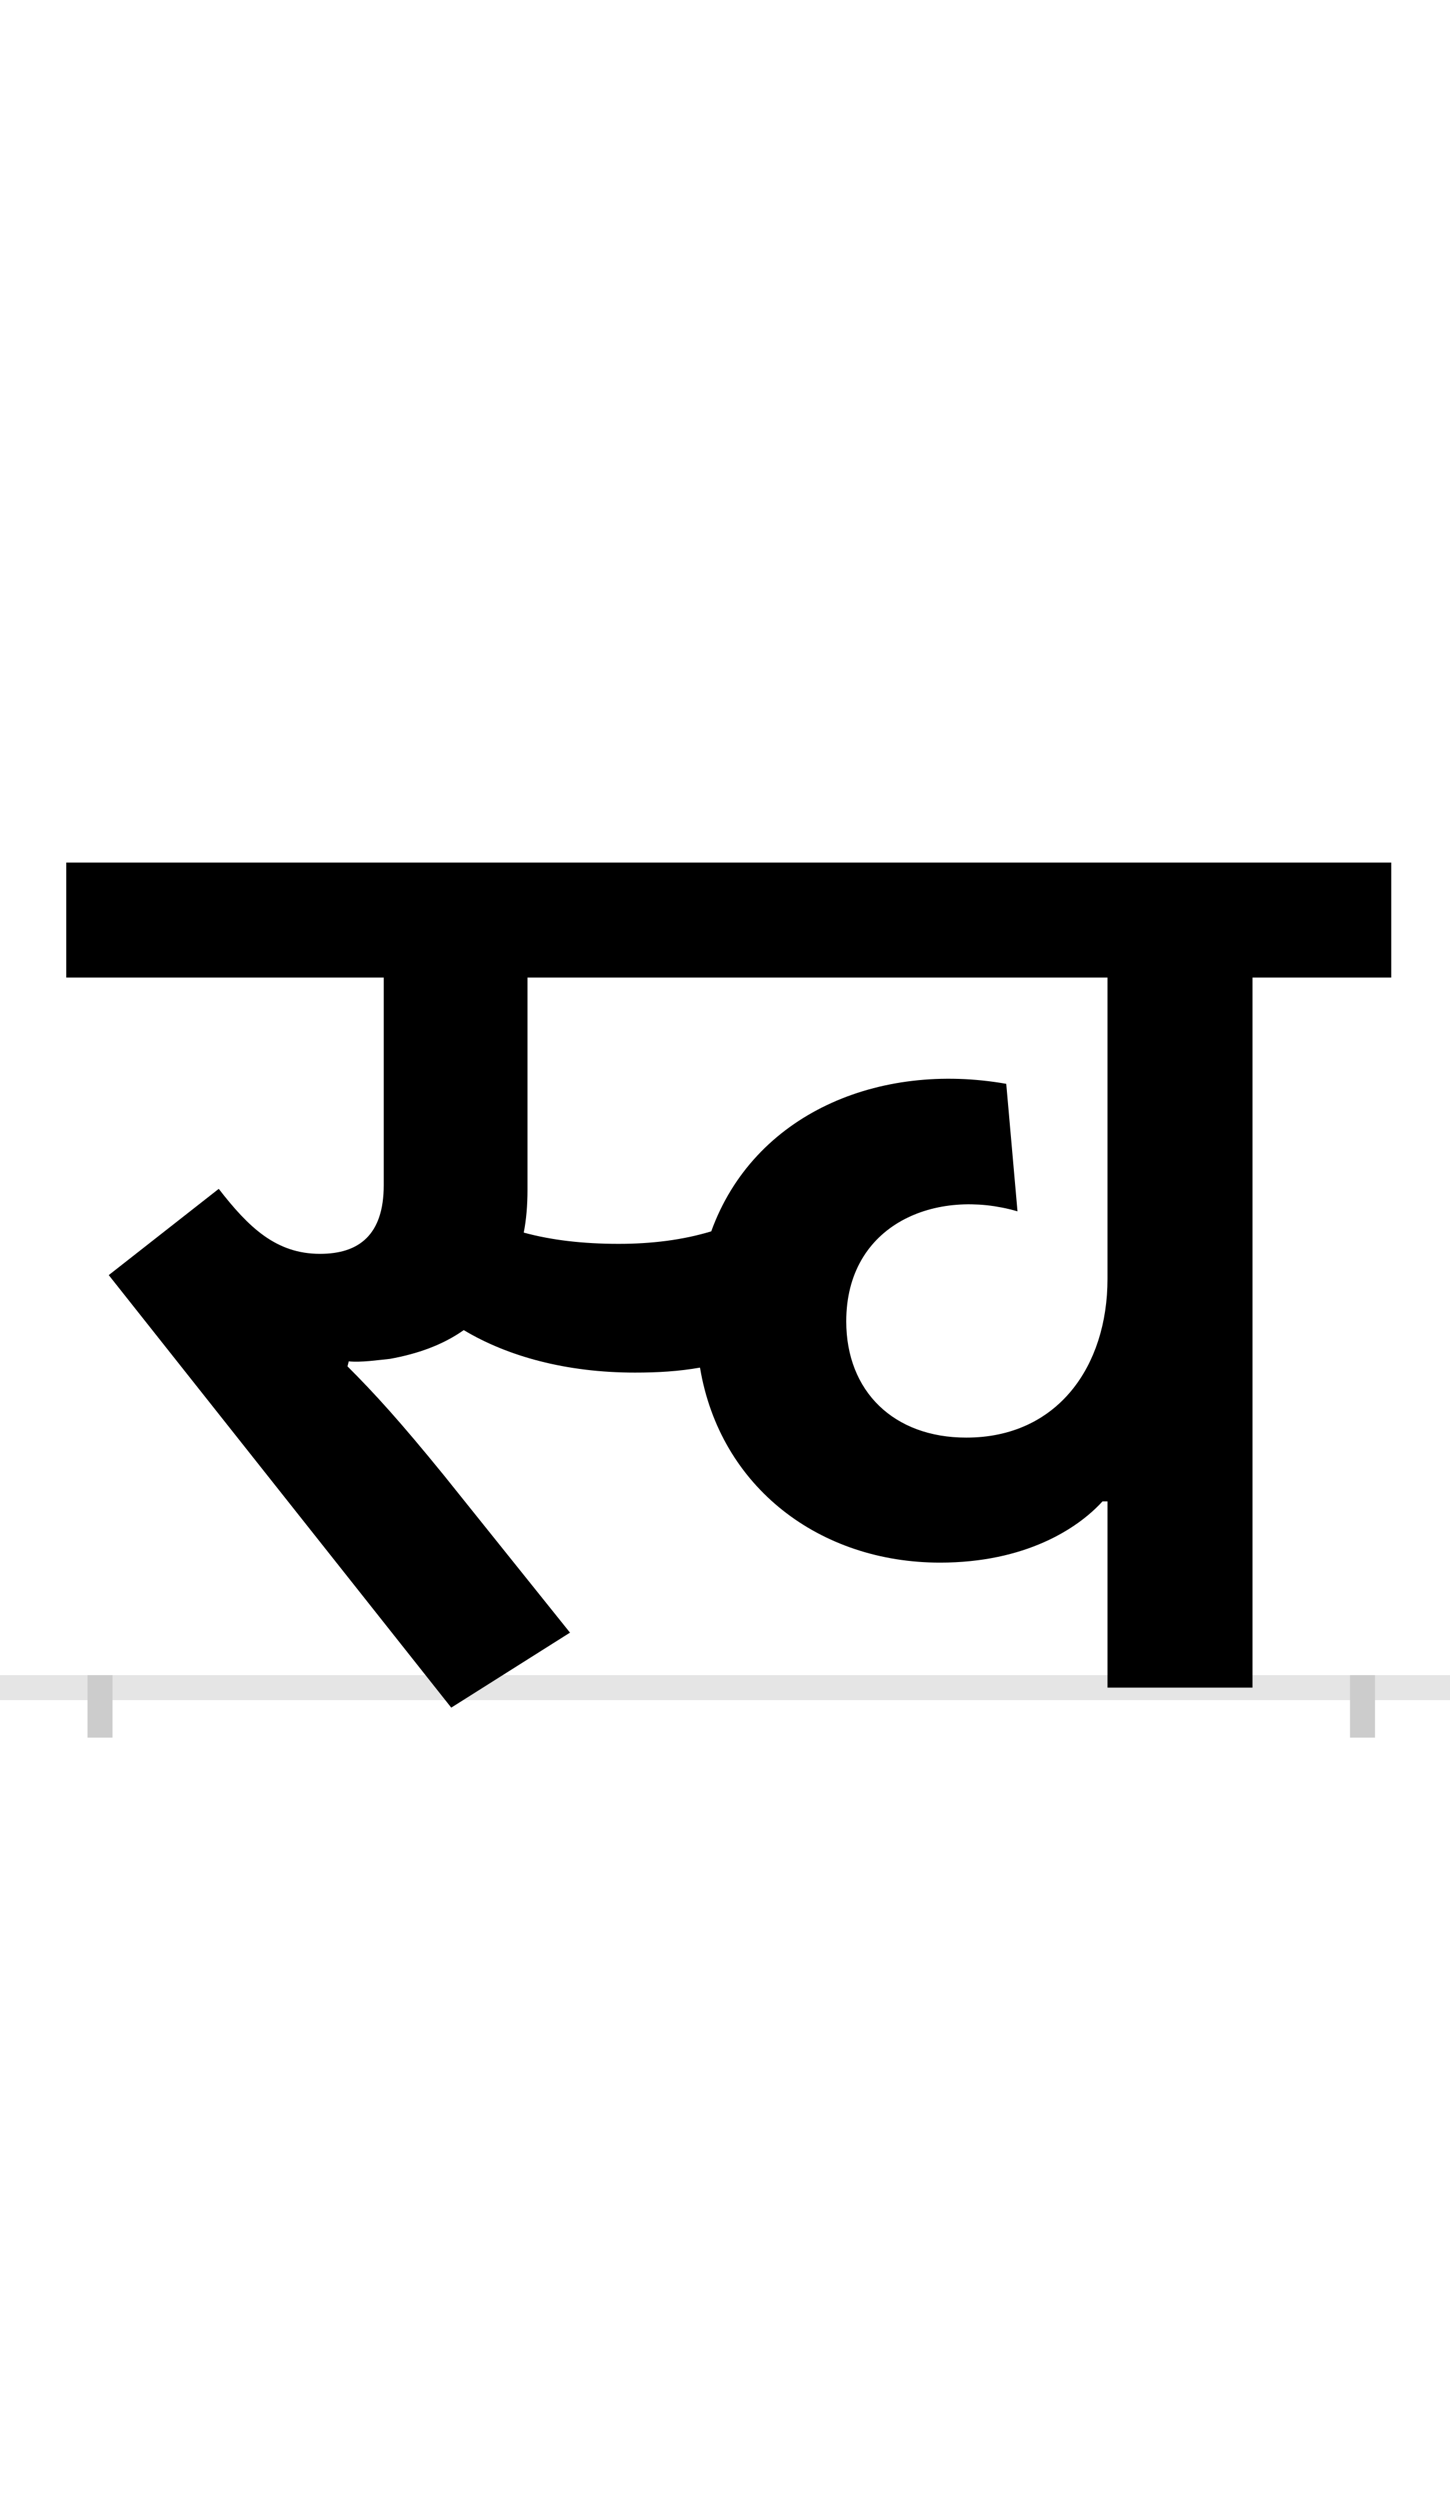 <?xml version="1.0" encoding="UTF-8"?>
<svg height="200.0" version="1.1" width="116.0" xmlns="http://www.w3.org/2000/svg" xmlns:xlink="http://www.w3.org/1999/xlink">
 <rect width="100%" height="100%" fill="#808080" stroke="none"/>
 <path d="M0,0 l116,0 l0,200 l-116,0 Z M0,0" fill="rgb(255,255,255)" transform="matrix(1,0,0,-1,0.0,200.0)"/>
 <path d="M0,0 l116,0" fill="none" stroke="rgb(229,229,229)" stroke-width="2" transform="matrix(1,0,0,-1,0.0,135.0)"/>
 <path d="M0,1 l0,-5" fill="none" stroke="rgb(204,204,204)" stroke-width="2" transform="matrix(1,0,0,-1,8.0,135.0)"/>
 <path d="M0,1 l0,-5" fill="none" stroke="rgb(204,204,204)" stroke-width="2" transform="matrix(1,0,0,-1,109.0,135.0)"/>
 <path d="M415,355 c-29,0,-54,3,-76,9 c2,10,3,22,3,34 l0,170 l464,0 l0,-241 c0,-70,-40,-127,-113,-127 c-58,0,-96,37,-96,93 c0,78,72,107,137,88 l-9,102 c-102,18,-202,-24,-236,-118 c-23,-7,-48,-10,-74,-10 Z M199,261 c10,-1,23,1,33,2 c22,4,42,11,59,23 c35,-21,82,-34,137,-34 c18,0,35,1,52,4 c16,-96,96,-156,192,-156 c68,0,110,27,130,49 l4,0 l0,-149 l116,0 l0,568 l111,0 l0,92 l-1060,0 l0,-92 l254,0 l0,-166 c0,-40,-20,-55,-51,-55 c-35,0,-57,21,-81,52 l-88,-69 l274,-346 l95,60 l-101,126 c-35,43,-55,65,-77,87 Z M199,261" fill="rgb(0,0,0)" transform="matrix(0.1,0.0,0.0,-0.1,8.0,135.0)"/>
</svg>